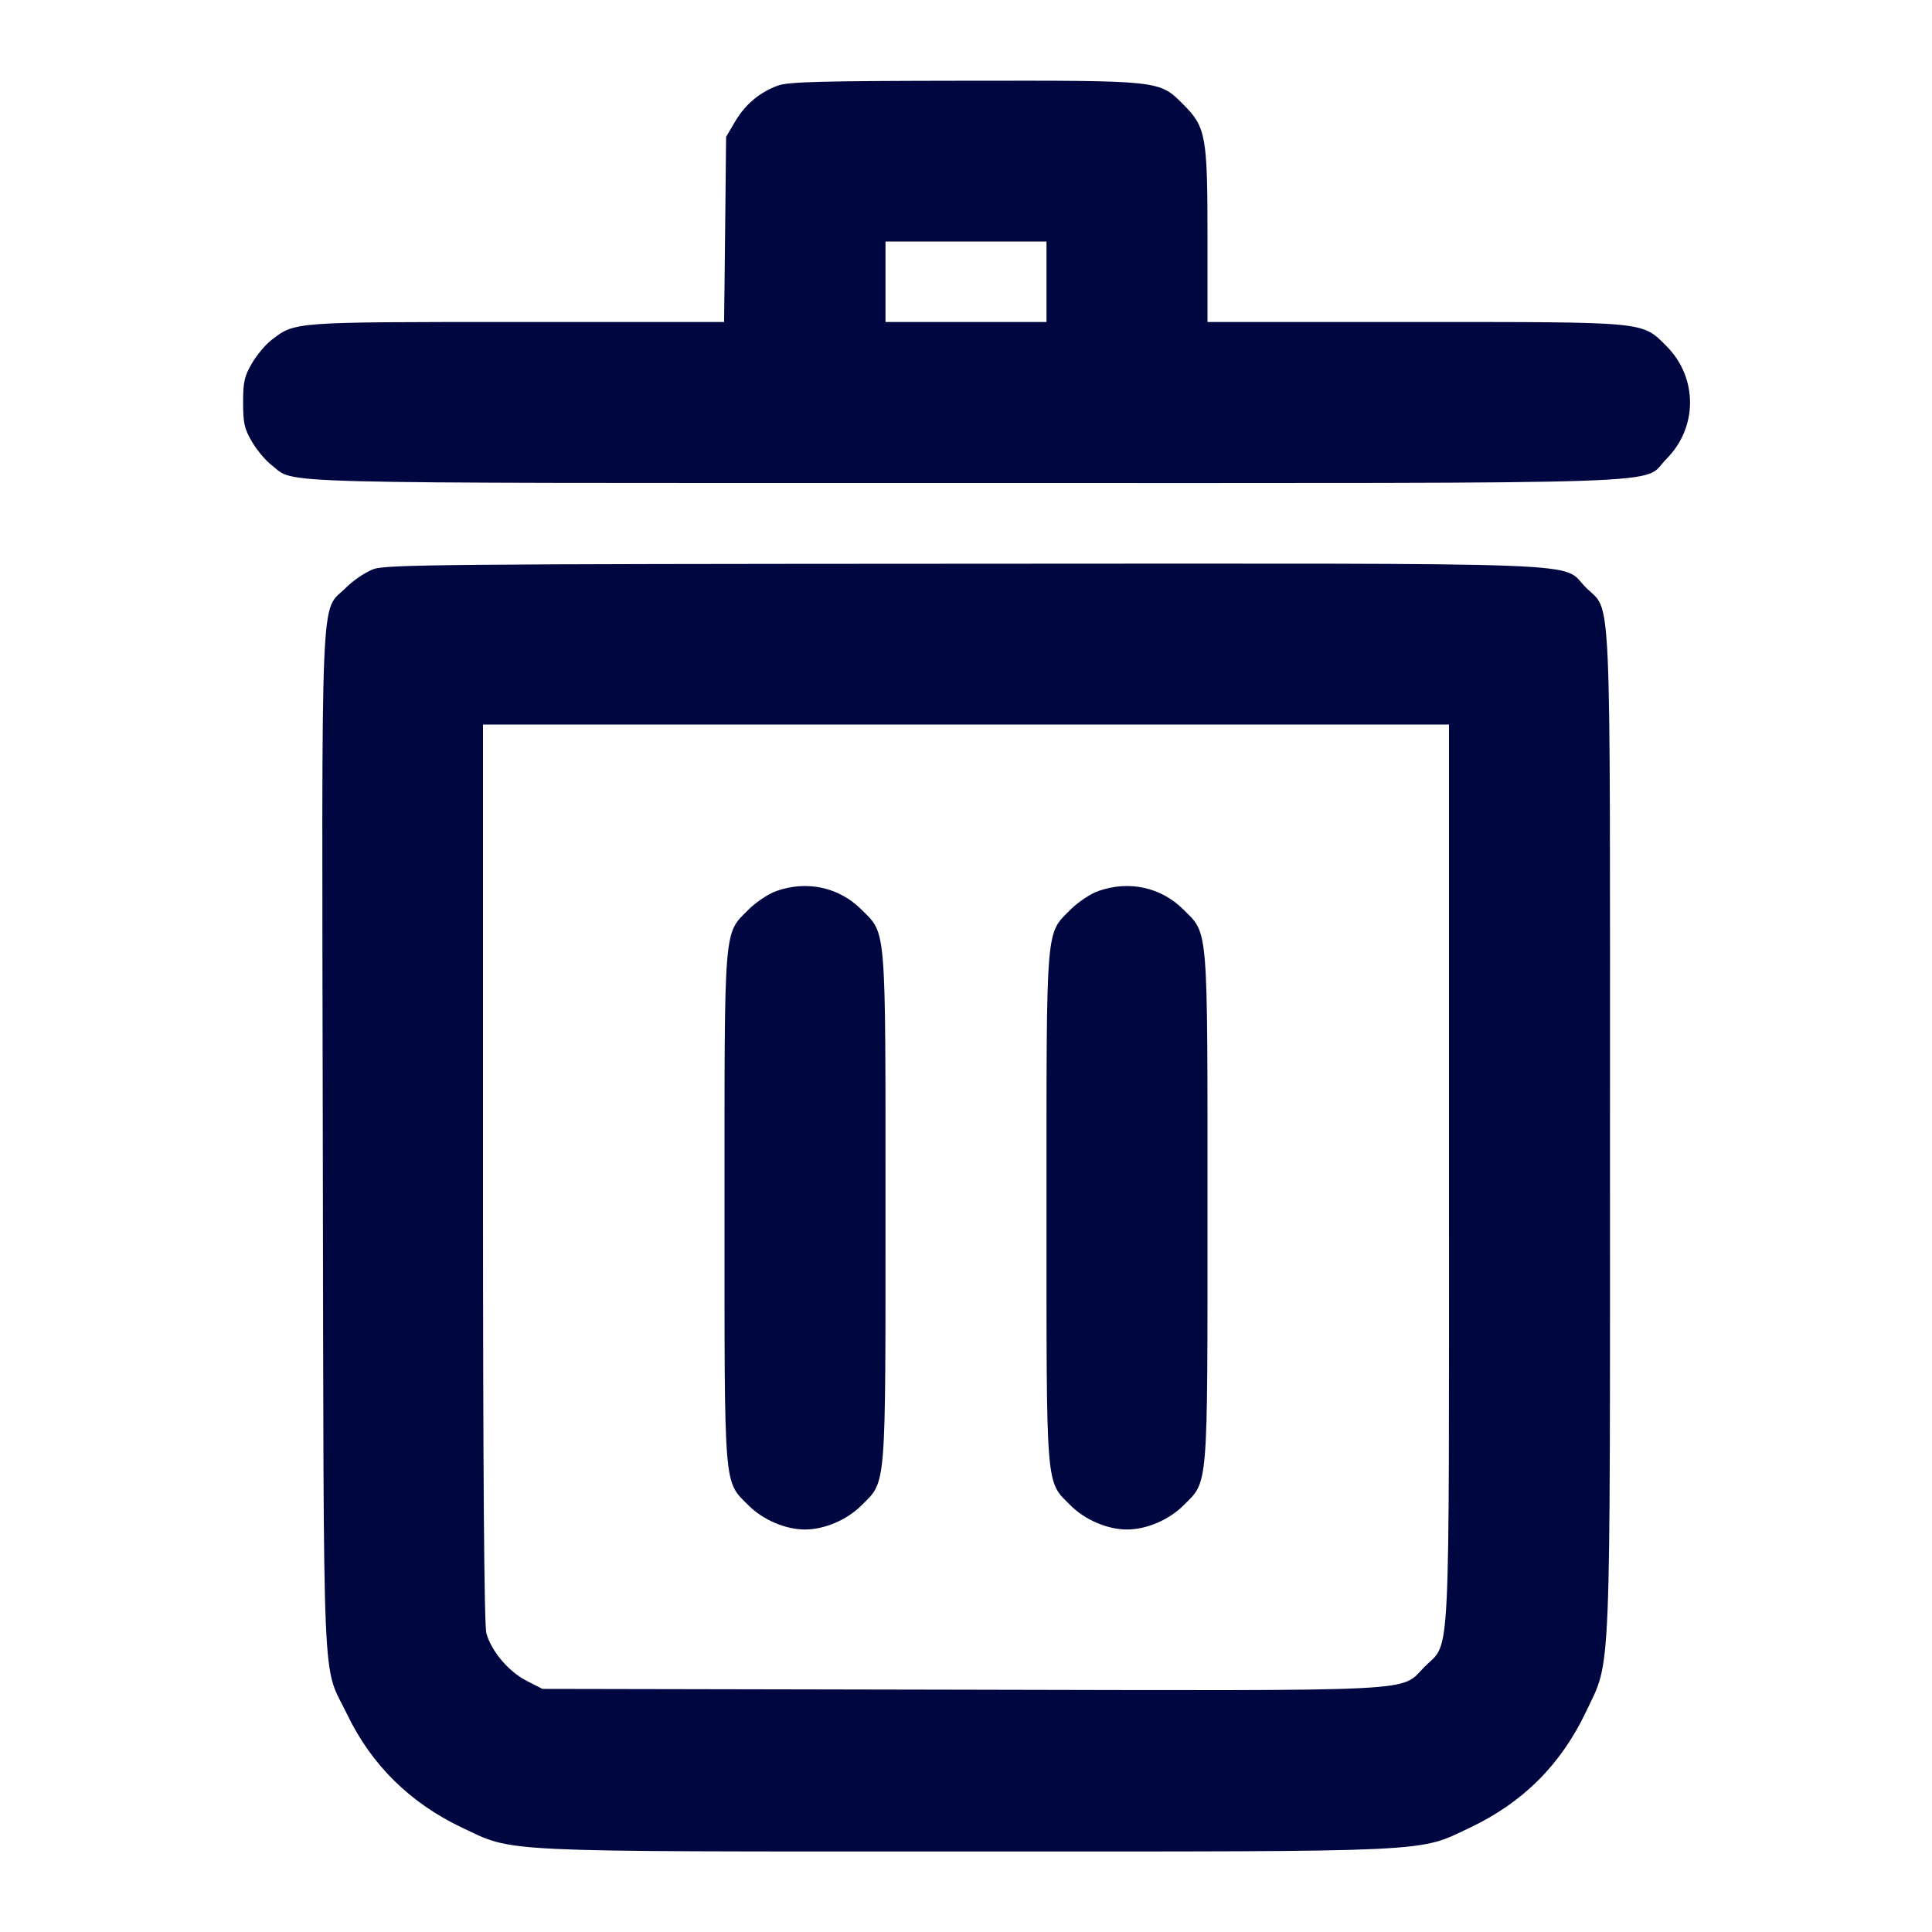<svg xmlns="http://www.w3.org/2000/svg" width="24" height="24" fill="currentColor" class="mmi mmi-trashcan-v2" viewBox="0 0 24 24"><path d="M9.664 1.063 C 9.436 1.146,9.257 1.297,9.131 1.511 L 9.020 1.700 9.008 2.850 L 8.995 4.000 6.423 4.000 C 3.631 4.000,3.668 3.997,3.374 4.222 C 3.301 4.277,3.192 4.408,3.131 4.511 C 3.036 4.672,3.020 4.744,3.020 5.000 C 3.020 5.256,3.036 5.328,3.131 5.489 C 3.192 5.592,3.301 5.723,3.374 5.778 C 3.684 6.015,3.106 6.000,11.998 6.000 C 21.144 6.000,20.376 6.026,20.701 5.701 C 21.092 5.310,21.092 4.690,20.701 4.299 C 20.394 3.992,20.477 4.000,17.573 4.000 L 15.000 4.000 15.000 2.927 C 15.000 1.692,14.979 1.577,14.701 1.299 C 14.398 0.996,14.430 1.000,11.983 1.003 C 10.210 1.005,9.792 1.016,9.664 1.063 M13.000 3.500 L 13.000 4.000 12.000 4.000 L 11.000 4.000 11.000 3.500 L 11.000 3.000 12.000 3.000 L 13.000 3.000 13.000 3.500 M4.643 7.069 C 4.546 7.103,4.391 7.207,4.299 7.299 C 3.974 7.624,3.997 7.075,4.010 14.203 C 4.023 21.279,3.996 20.640,4.312 21.296 C 4.614 21.924,5.095 22.398,5.740 22.704 C 6.394 23.013,6.109 23.000,12.000 23.000 C 17.891 23.000,17.606 23.013,18.260 22.704 C 18.920 22.391,19.391 21.920,19.704 21.260 C 20.017 20.600,20.000 21.002,20.000 14.043 C 20.000 7.092,20.023 7.621,19.701 7.299 C 19.377 6.975,20.026 7.000,11.983 7.003 C 5.602 7.006,4.801 7.013,4.643 7.069 M18.000 14.573 C 18.000 20.836,18.022 20.380,17.700 20.702 C 17.380 21.023,17.786 21.002,11.937 20.990 L 6.738 20.980 6.539 20.878 C 6.316 20.763,6.104 20.512,6.042 20.289 C 6.014 20.190,6.000 18.284,6.000 14.570 L 6.000 9.000 12.000 9.000 L 18.000 9.000 18.000 14.573 M9.643 11.069 C 9.546 11.103,9.392 11.206,9.300 11.298 C 8.987 11.611,9.000 11.455,9.000 15.000 C 9.000 18.544,8.987 18.390,9.299 18.701 C 9.479 18.881,9.758 19.000,10.000 19.000 C 10.242 19.000,10.521 18.881,10.701 18.701 C 11.013 18.390,11.000 18.544,11.000 15.000 C 11.000 11.456,11.013 11.610,10.701 11.299 C 10.424 11.021,10.024 10.934,9.643 11.069 M13.643 11.069 C 13.546 11.103,13.392 11.206,13.300 11.298 C 12.987 11.611,13.000 11.455,13.000 15.000 C 13.000 18.544,12.987 18.390,13.299 18.701 C 13.479 18.881,13.758 19.000,14.000 19.000 C 14.242 19.000,14.521 18.881,14.701 18.701 C 15.013 18.390,15.000 18.544,15.000 15.000 C 15.000 11.456,15.013 11.610,14.701 11.299 C 14.424 11.021,14.024 10.934,13.643 11.069 " fill="#000640" stroke="none" fill-rule="evenodd"></path></svg>